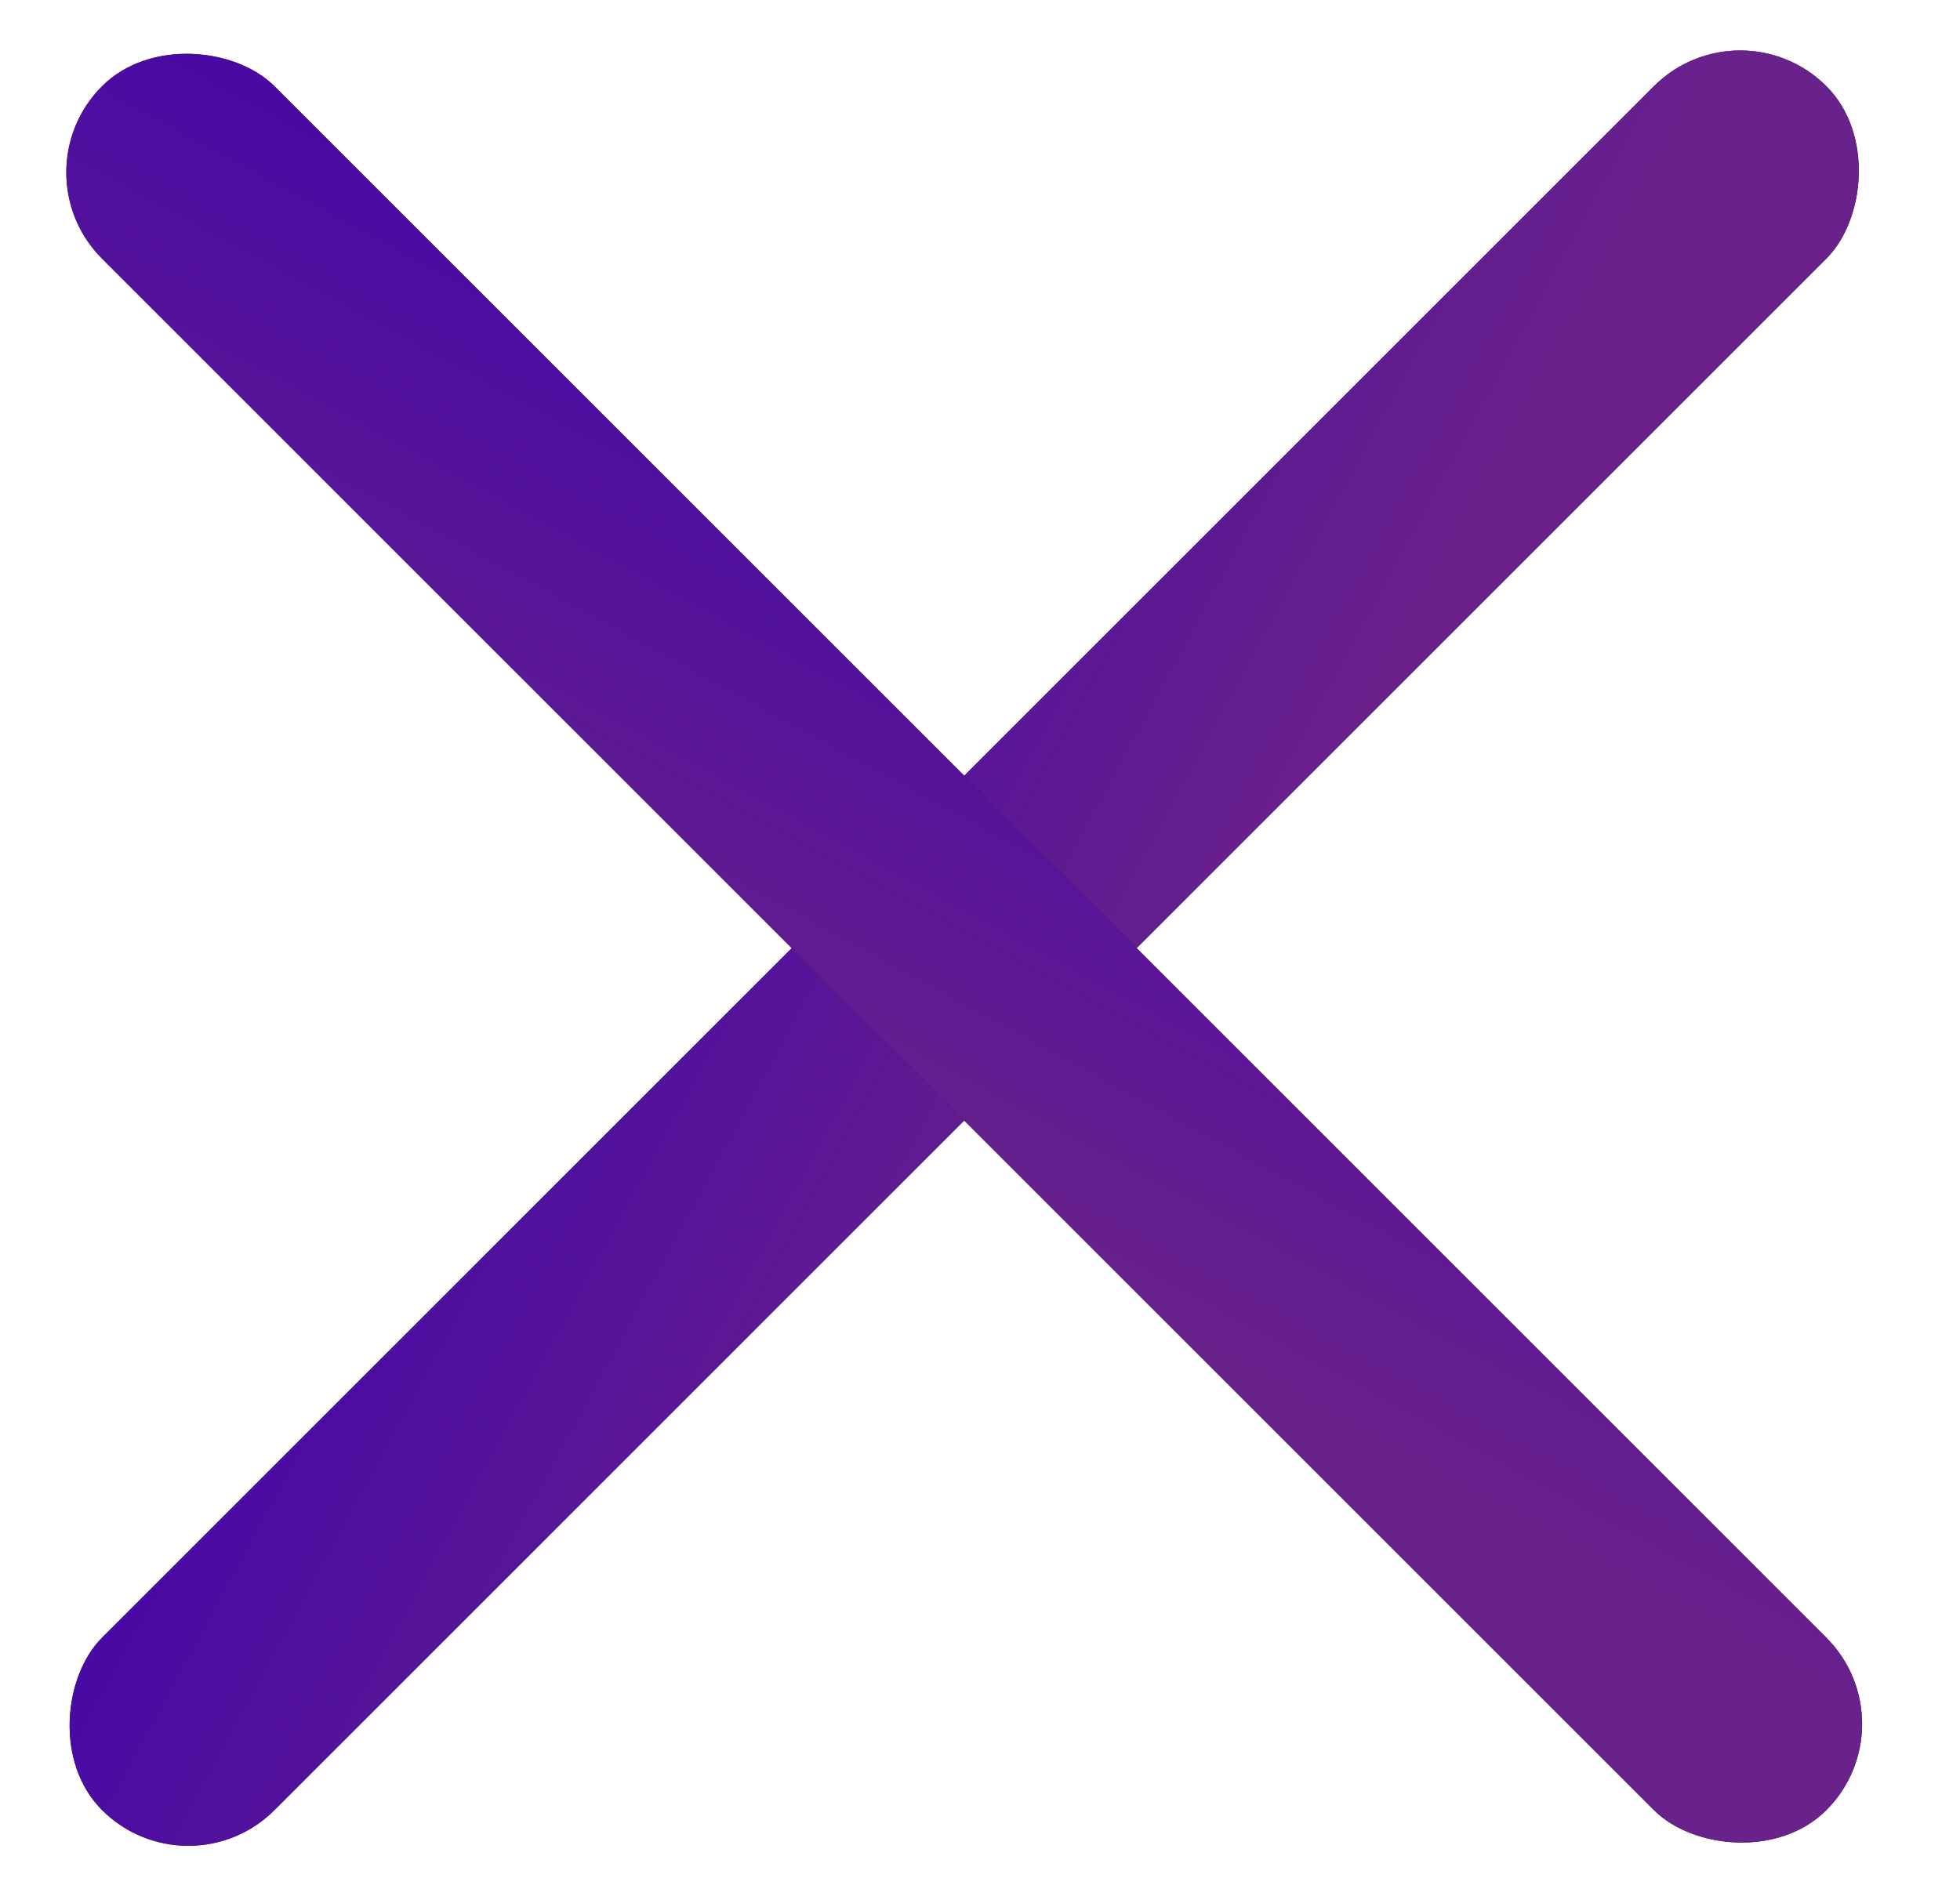 <svg width="31" height="30" viewBox="0 0 31 30" fill="none" xmlns="http://www.w3.org/2000/svg">
<rect x="27.523" width="3.857" height="38.569" rx="1.928" transform="rotate(45 27.523 0)" fill="#3C143D"/>
<rect x="27.523" width="3.857" height="38.569" rx="1.928" transform="rotate(45 27.523 0)" fill="url(#paint0_linear)"/>
<rect x="30.25" y="27.273" width="3.857" height="38.569" rx="1.928" transform="rotate(135 30.25 27.273)" fill="#3C143D"/>
<rect x="30.25" y="27.273" width="3.857" height="38.569" rx="1.928" transform="rotate(135 30.25 27.273)" fill="url(#paint1_linear)"/>
<defs>
<linearGradient id="paint0_linear" x1="29.434" y1="43.942" x2="39.803" y2="40.876" gradientUnits="userSpaceOnUse">
<stop stop-color="#4709A4"/>
<stop offset="1" stop-color="#69218B"/>
</linearGradient>
<linearGradient id="paint1_linear" x1="32.161" y1="71.214" x2="42.53" y2="68.149" gradientUnits="userSpaceOnUse">
<stop stop-color="#4709A4"/>
<stop offset="1" stop-color="#69218B"/>
</linearGradient>
</defs>
</svg>

